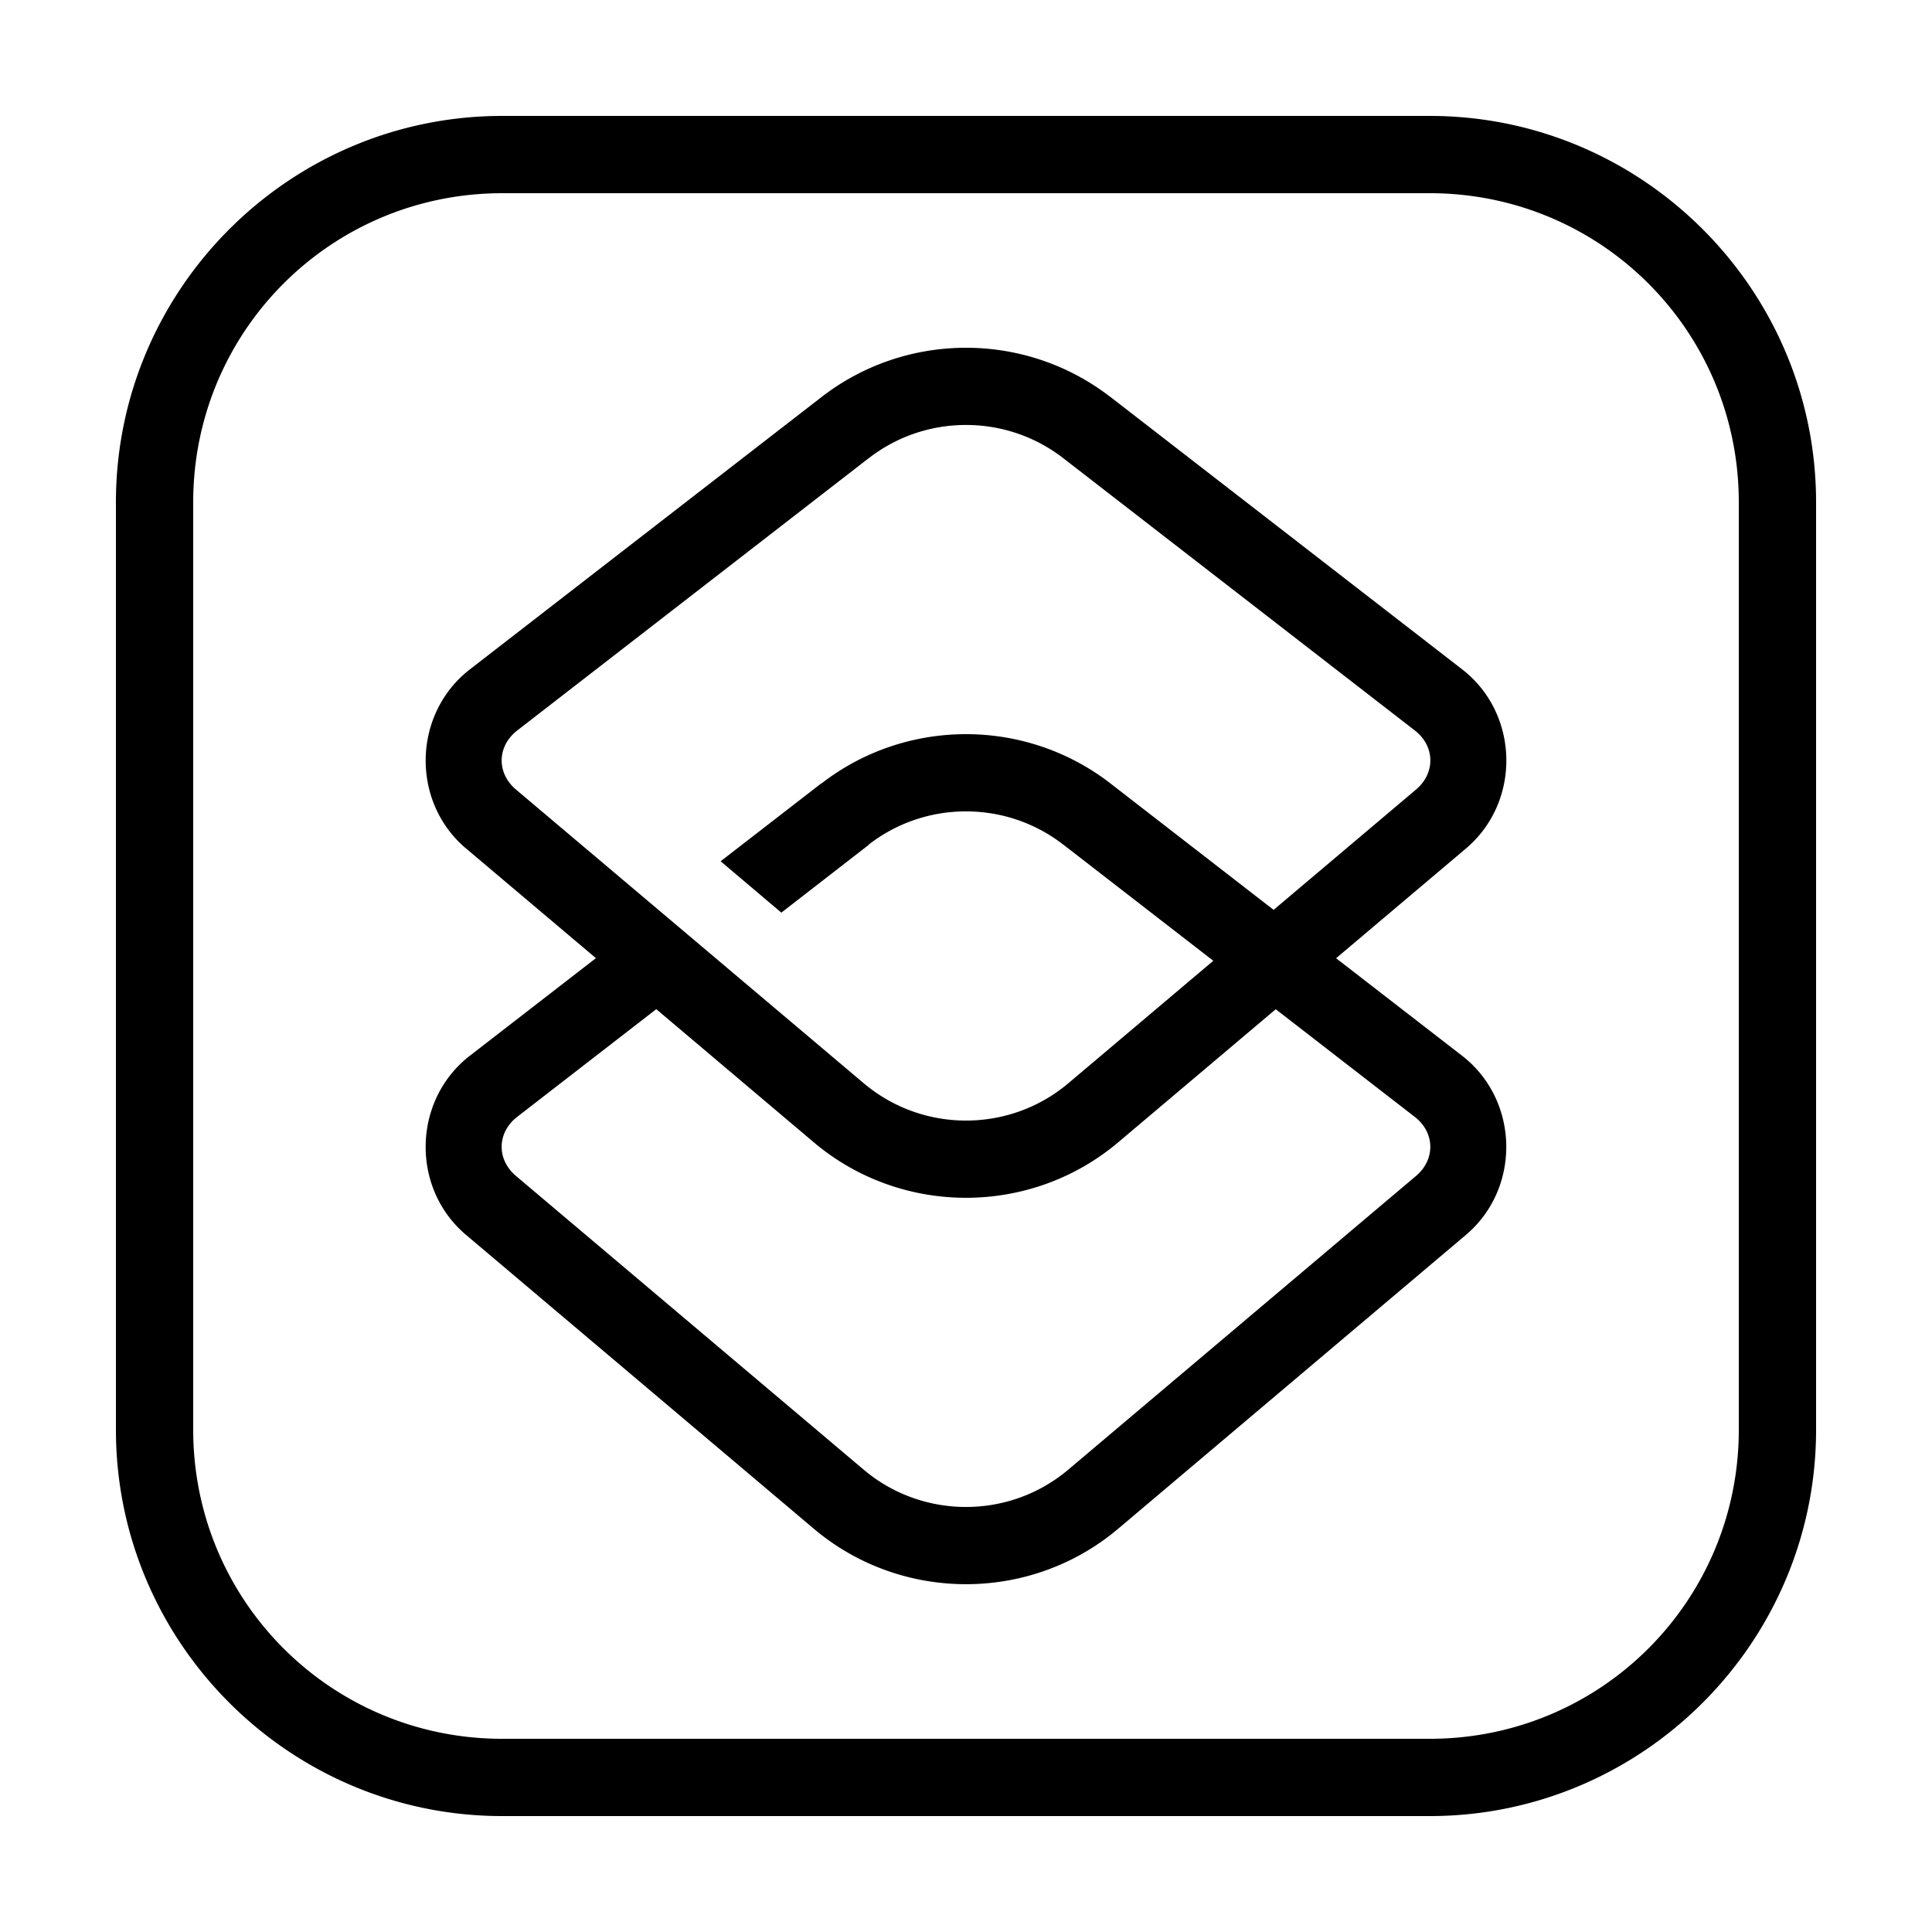 <svg xmlns="http://www.w3.org/2000/svg"  viewBox="0 0 50 50" width="50px" height="50px"><path d="M 13 3 C 7.489 3 3 7.489 3 13 L 3 37 C 3 42.511 7.489 47 13 47 L 37 47 C 42.511 47 47 42.511 47 37 L 47 13 C 47 7.489 42.511 3 37 3 L 13 3 z M 13 5 L 37 5 C 41.431 5 45 8.569 45 13 L 45 37 C 45 41.431 41.431 45 37 45 L 13 45 C 8.569 45 5 41.431 5 37 L 5 13 C 5 8.569 8.569 5 13 5 z M 25 9 C 23.679 9 22.358 9.426 21.262 10.275 L 12.162 17.322 C 10.678 18.471 10.627 20.748 12.061 21.959 A 1 1 0 0 0 12.062 21.959 L 15.422 24.797 L 12.16 27.322 C 10.677 28.471 10.627 30.748 12.061 31.959 L 21.062 39.564 C 23.328 41.477 26.672 41.477 28.938 39.564 L 37.938 31.959 C 39.37 30.748 39.322 28.471 37.838 27.322 L 34.578 24.799 L 37.939 21.959 C 39.372 20.748 39.324 18.471 37.84 17.322 L 28.738 10.273 L 28.738 10.275 C 27.642 9.426 26.321 9 25 9 z M 25 10.998 C 25.888 10.998 26.776 11.284 27.514 11.855 L 36.615 18.904 C 37.139 19.309 37.152 20.006 36.648 20.432 L 32.961 23.547 L 28.738 20.275 C 27.642 19.426 26.321 19 25 19 C 23.68 19 22.36 19.425 21.264 20.273 L 21.26 20.27 L 18.65 22.289 L 20.221 23.619 L 22.49 21.859 L 22.486 21.855 C 23.961 20.713 26.037 20.713 27.512 21.855 A 1 1 0 0 0 27.514 21.855 L 31.4 24.865 L 27.648 28.035 C 26.124 29.322 23.878 29.322 22.354 28.035 L 13.352 20.432 C 12.847 20.005 12.863 19.31 13.387 18.904 L 22.486 11.855 A 1 1 0 0 0 22.488 11.855 C 23.226 11.284 24.112 10.998 25 10.998 z M 16.984 26.117 L 21.062 29.564 C 23.328 31.477 26.672 31.477 28.938 29.564 L 33.016 26.119 L 36.613 28.904 C 37.137 29.309 37.152 30.006 36.648 30.432 L 27.646 38.035 C 26.122 39.322 23.876 39.322 22.352 38.035 L 13.352 30.432 C 12.847 30.005 12.862 29.31 13.385 28.904 L 16.984 26.117 z"/></svg>